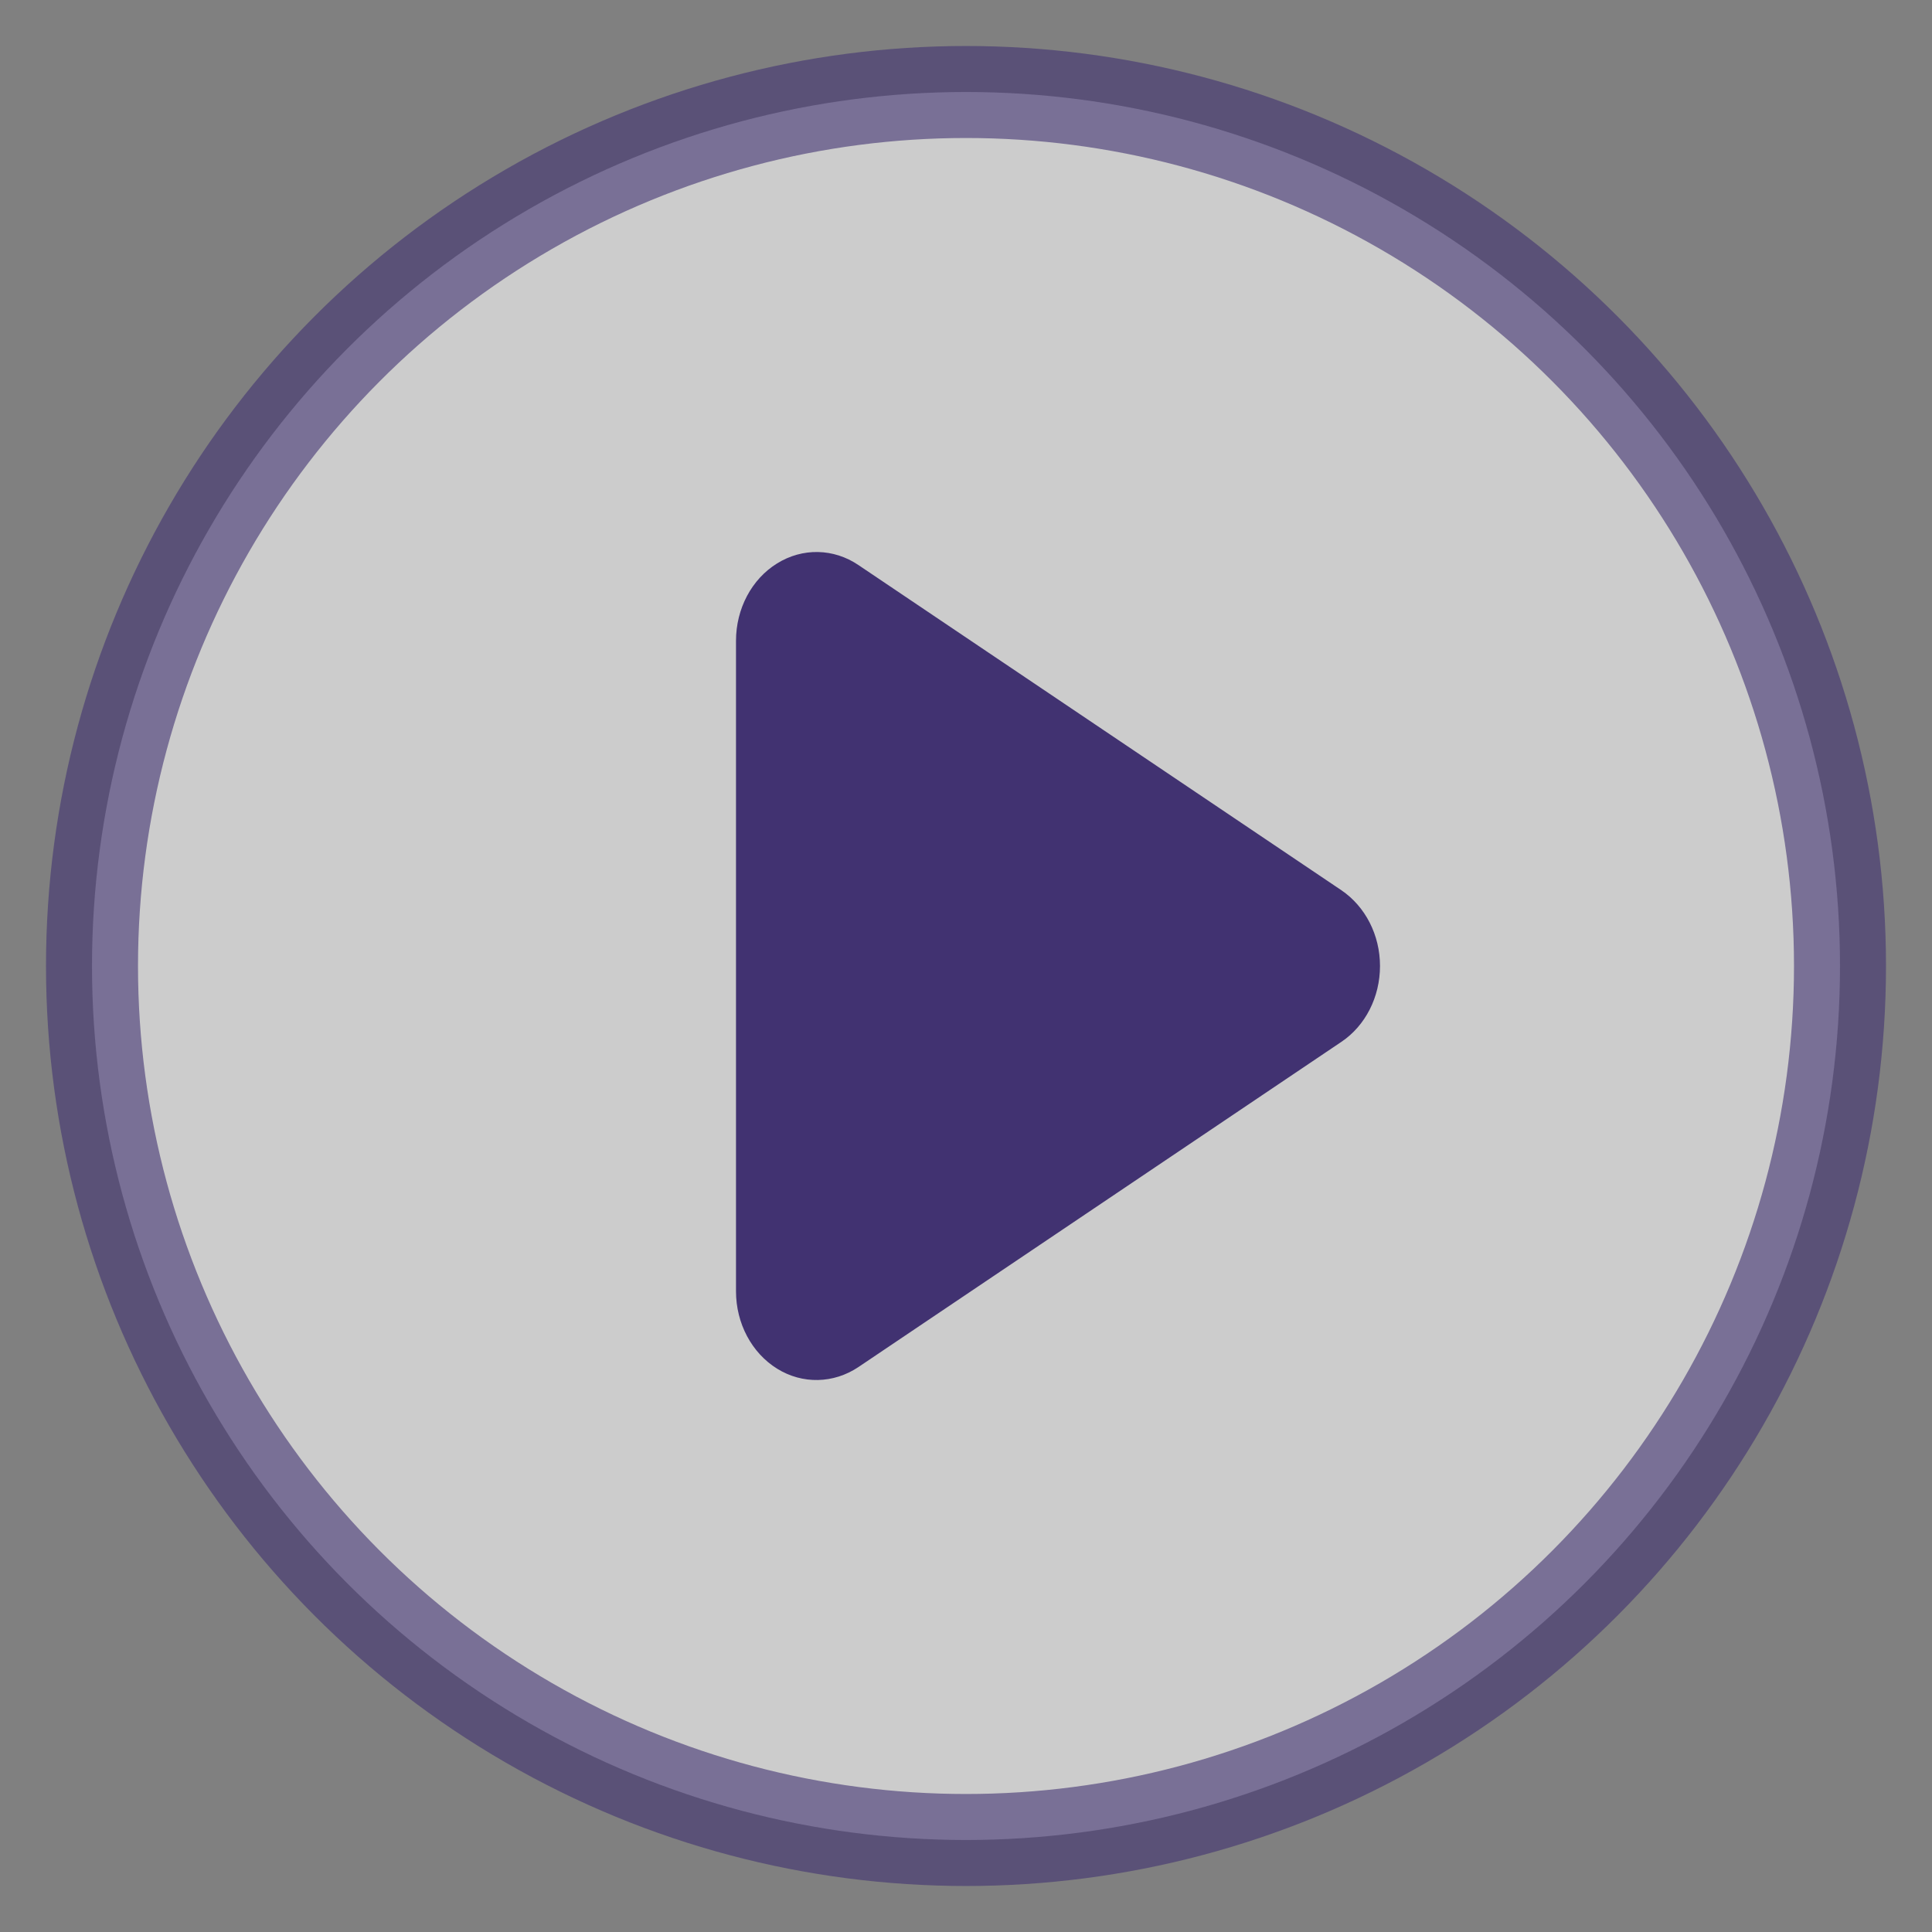 <svg width="21" height="21" viewBox="0 0 21 21" fill="none" xmlns="http://www.w3.org/2000/svg">
<rect x="0" y="0" width="21" height="21" fill="#808080" stroke="none"/>
<circle opacity="0.6" cx="10.5" cy="10.5" r="9.5" fill="white" stroke="#413271"/>
<path d="M9.331 6.142C9.061 5.959 8.722 5.953 8.447 6.124C8.171 6.294 8 6.616 8 6.965V14.036C8 14.385 8.171 14.706 8.447 14.877C8.722 15.048 9.061 15.04 9.331 14.859L14.581 11.324C14.841 11.149 15 10.838 15 10.5C15 10.163 14.841 9.854 14.581 9.677L9.331 6.142Z" fill="#413271"/>
</svg>
